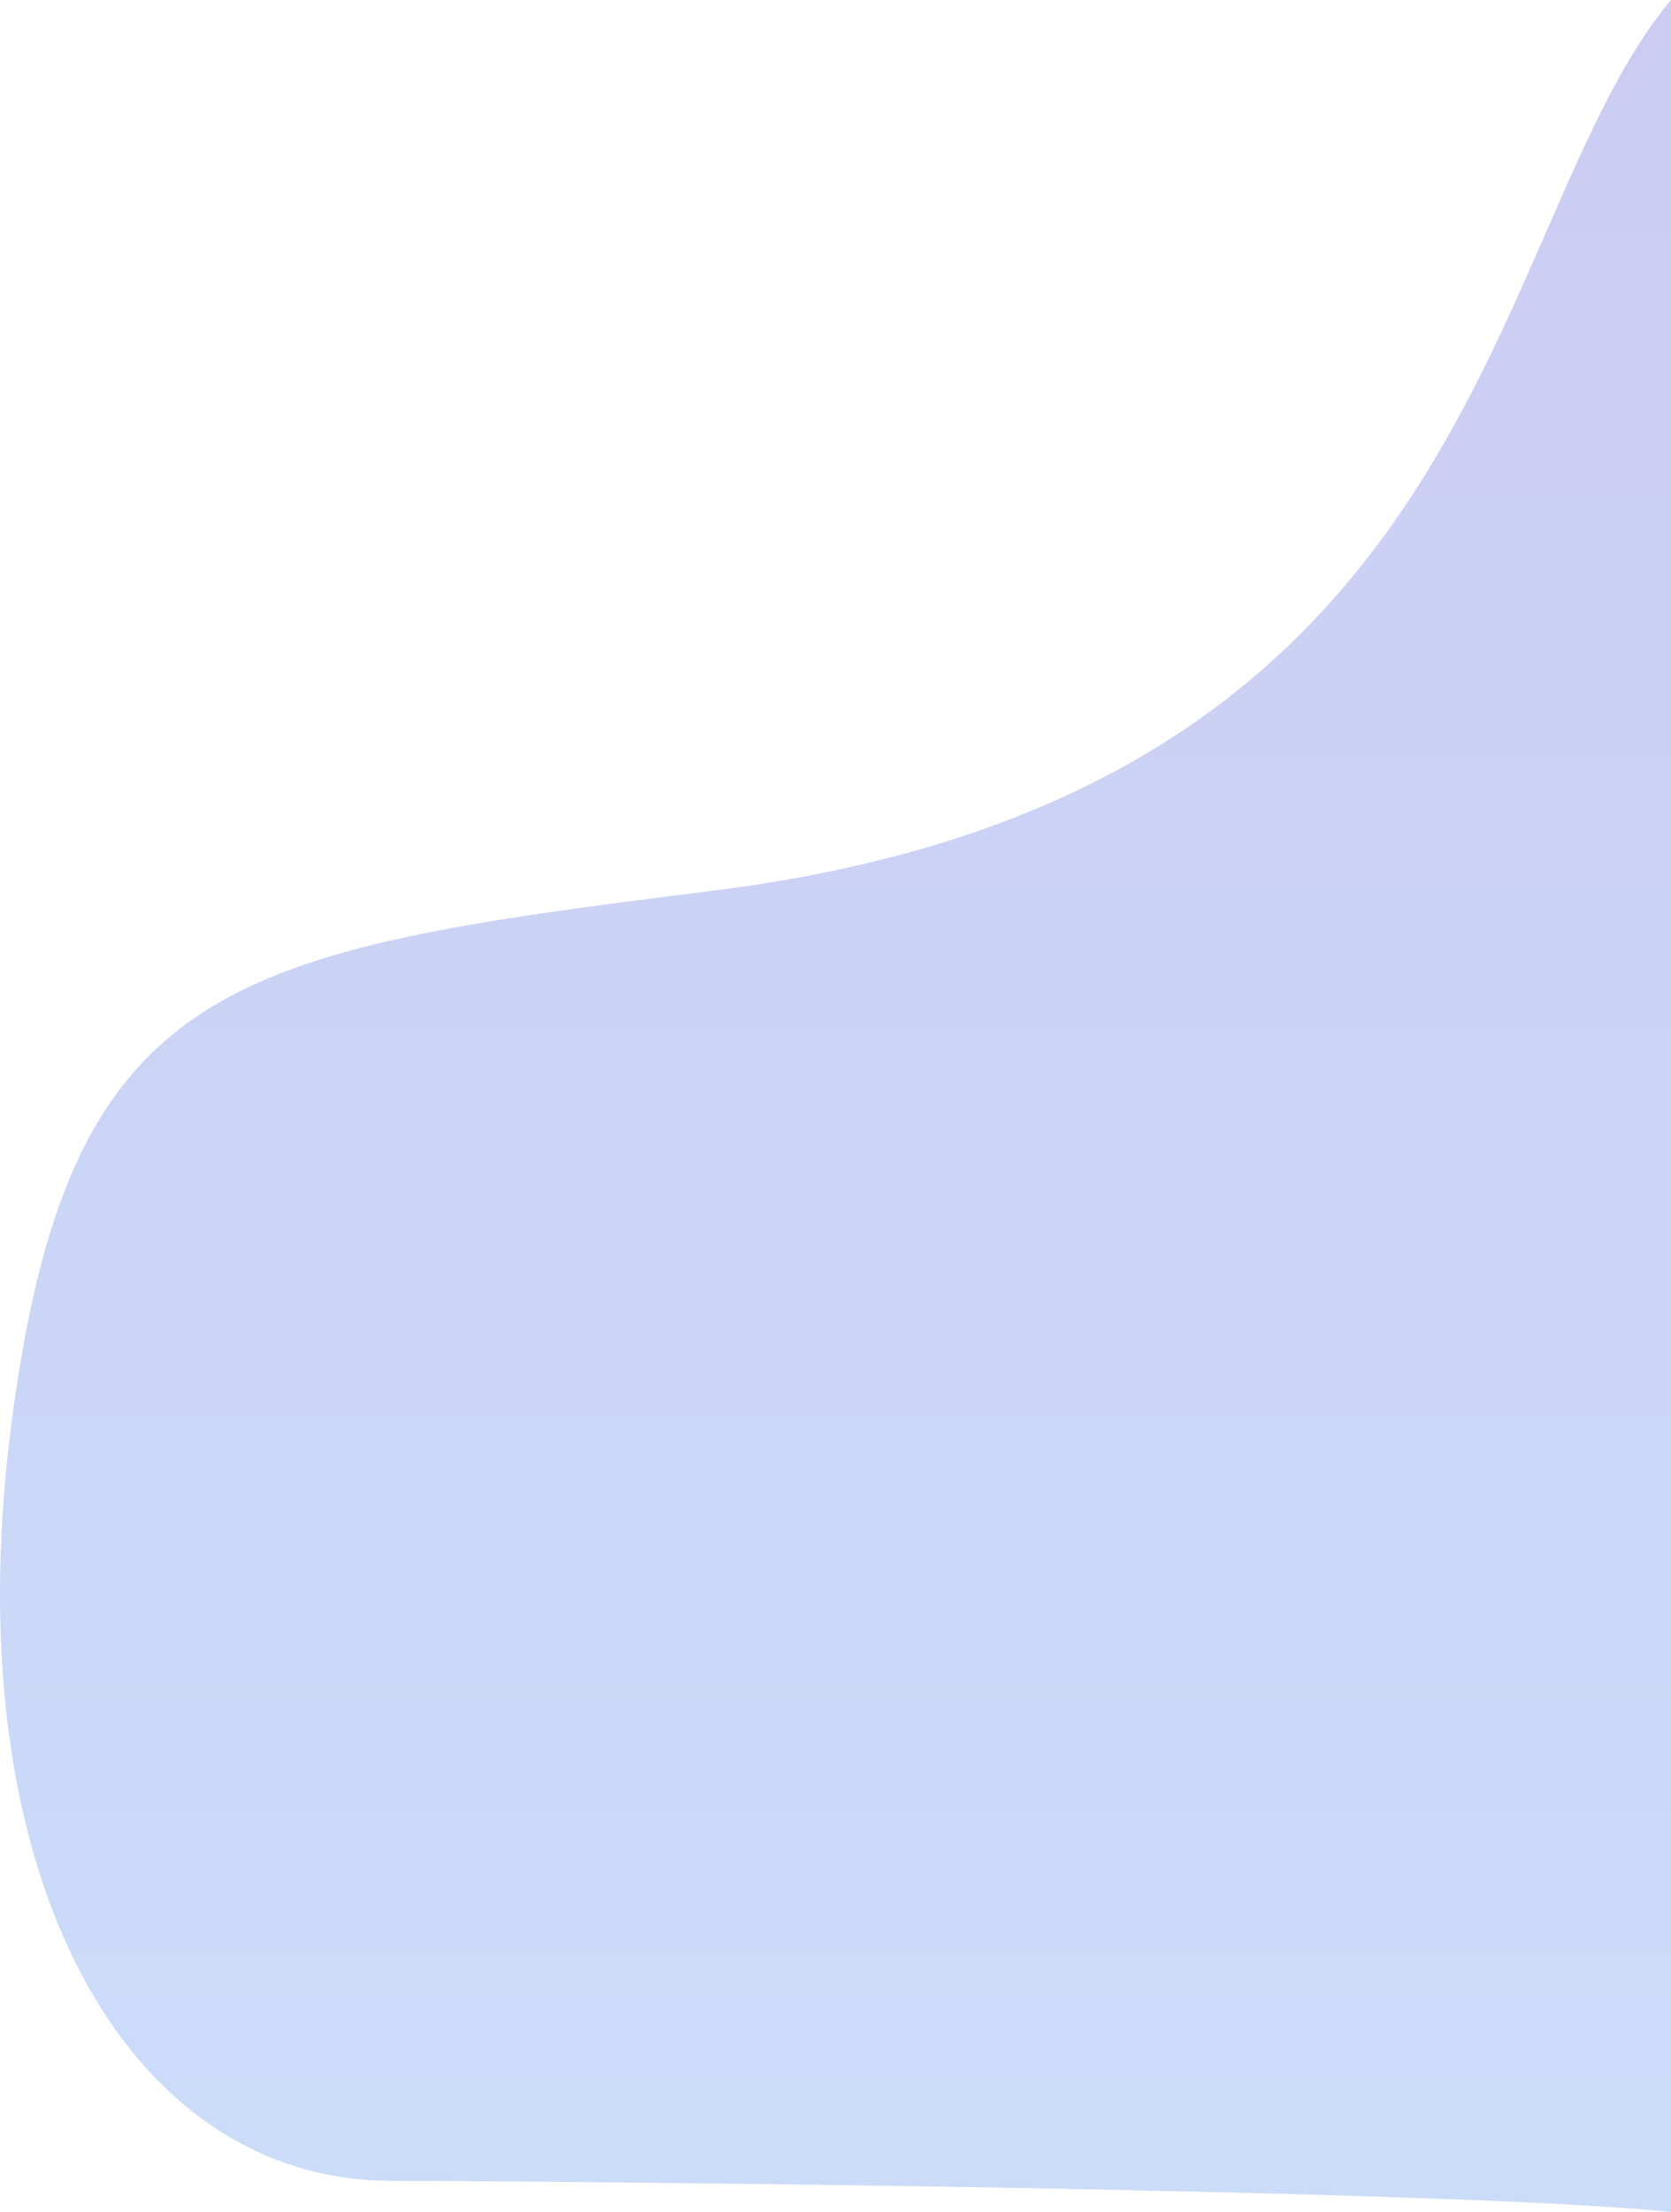 <svg width="632" height="836" viewBox="0 0 632 836" fill="none" xmlns="http://www.w3.org/2000/svg">
<path opacity="0.25" d="M270.372 336.528C564.289 299.571 560.611 85.112 632 0V836C548.071 827.227 202.159 824.241 147.99 824.241C49.182 824.241 -17.458 711.146 4.041 540.348C25.608 369.005 86.66 359.627 270.372 336.528Z" fill="url(#paint0_linear_3699_24905)"/>
<defs>
<linearGradient id="paint0_linear_3699_24905" x1="316" y1="0" x2="316" y2="836" gradientUnits="userSpaceOnUse">
<stop stop-color="#3433CB"/>
<stop offset="1" stop-color="#2F76E9"/>
</linearGradient>
</defs>
</svg>
